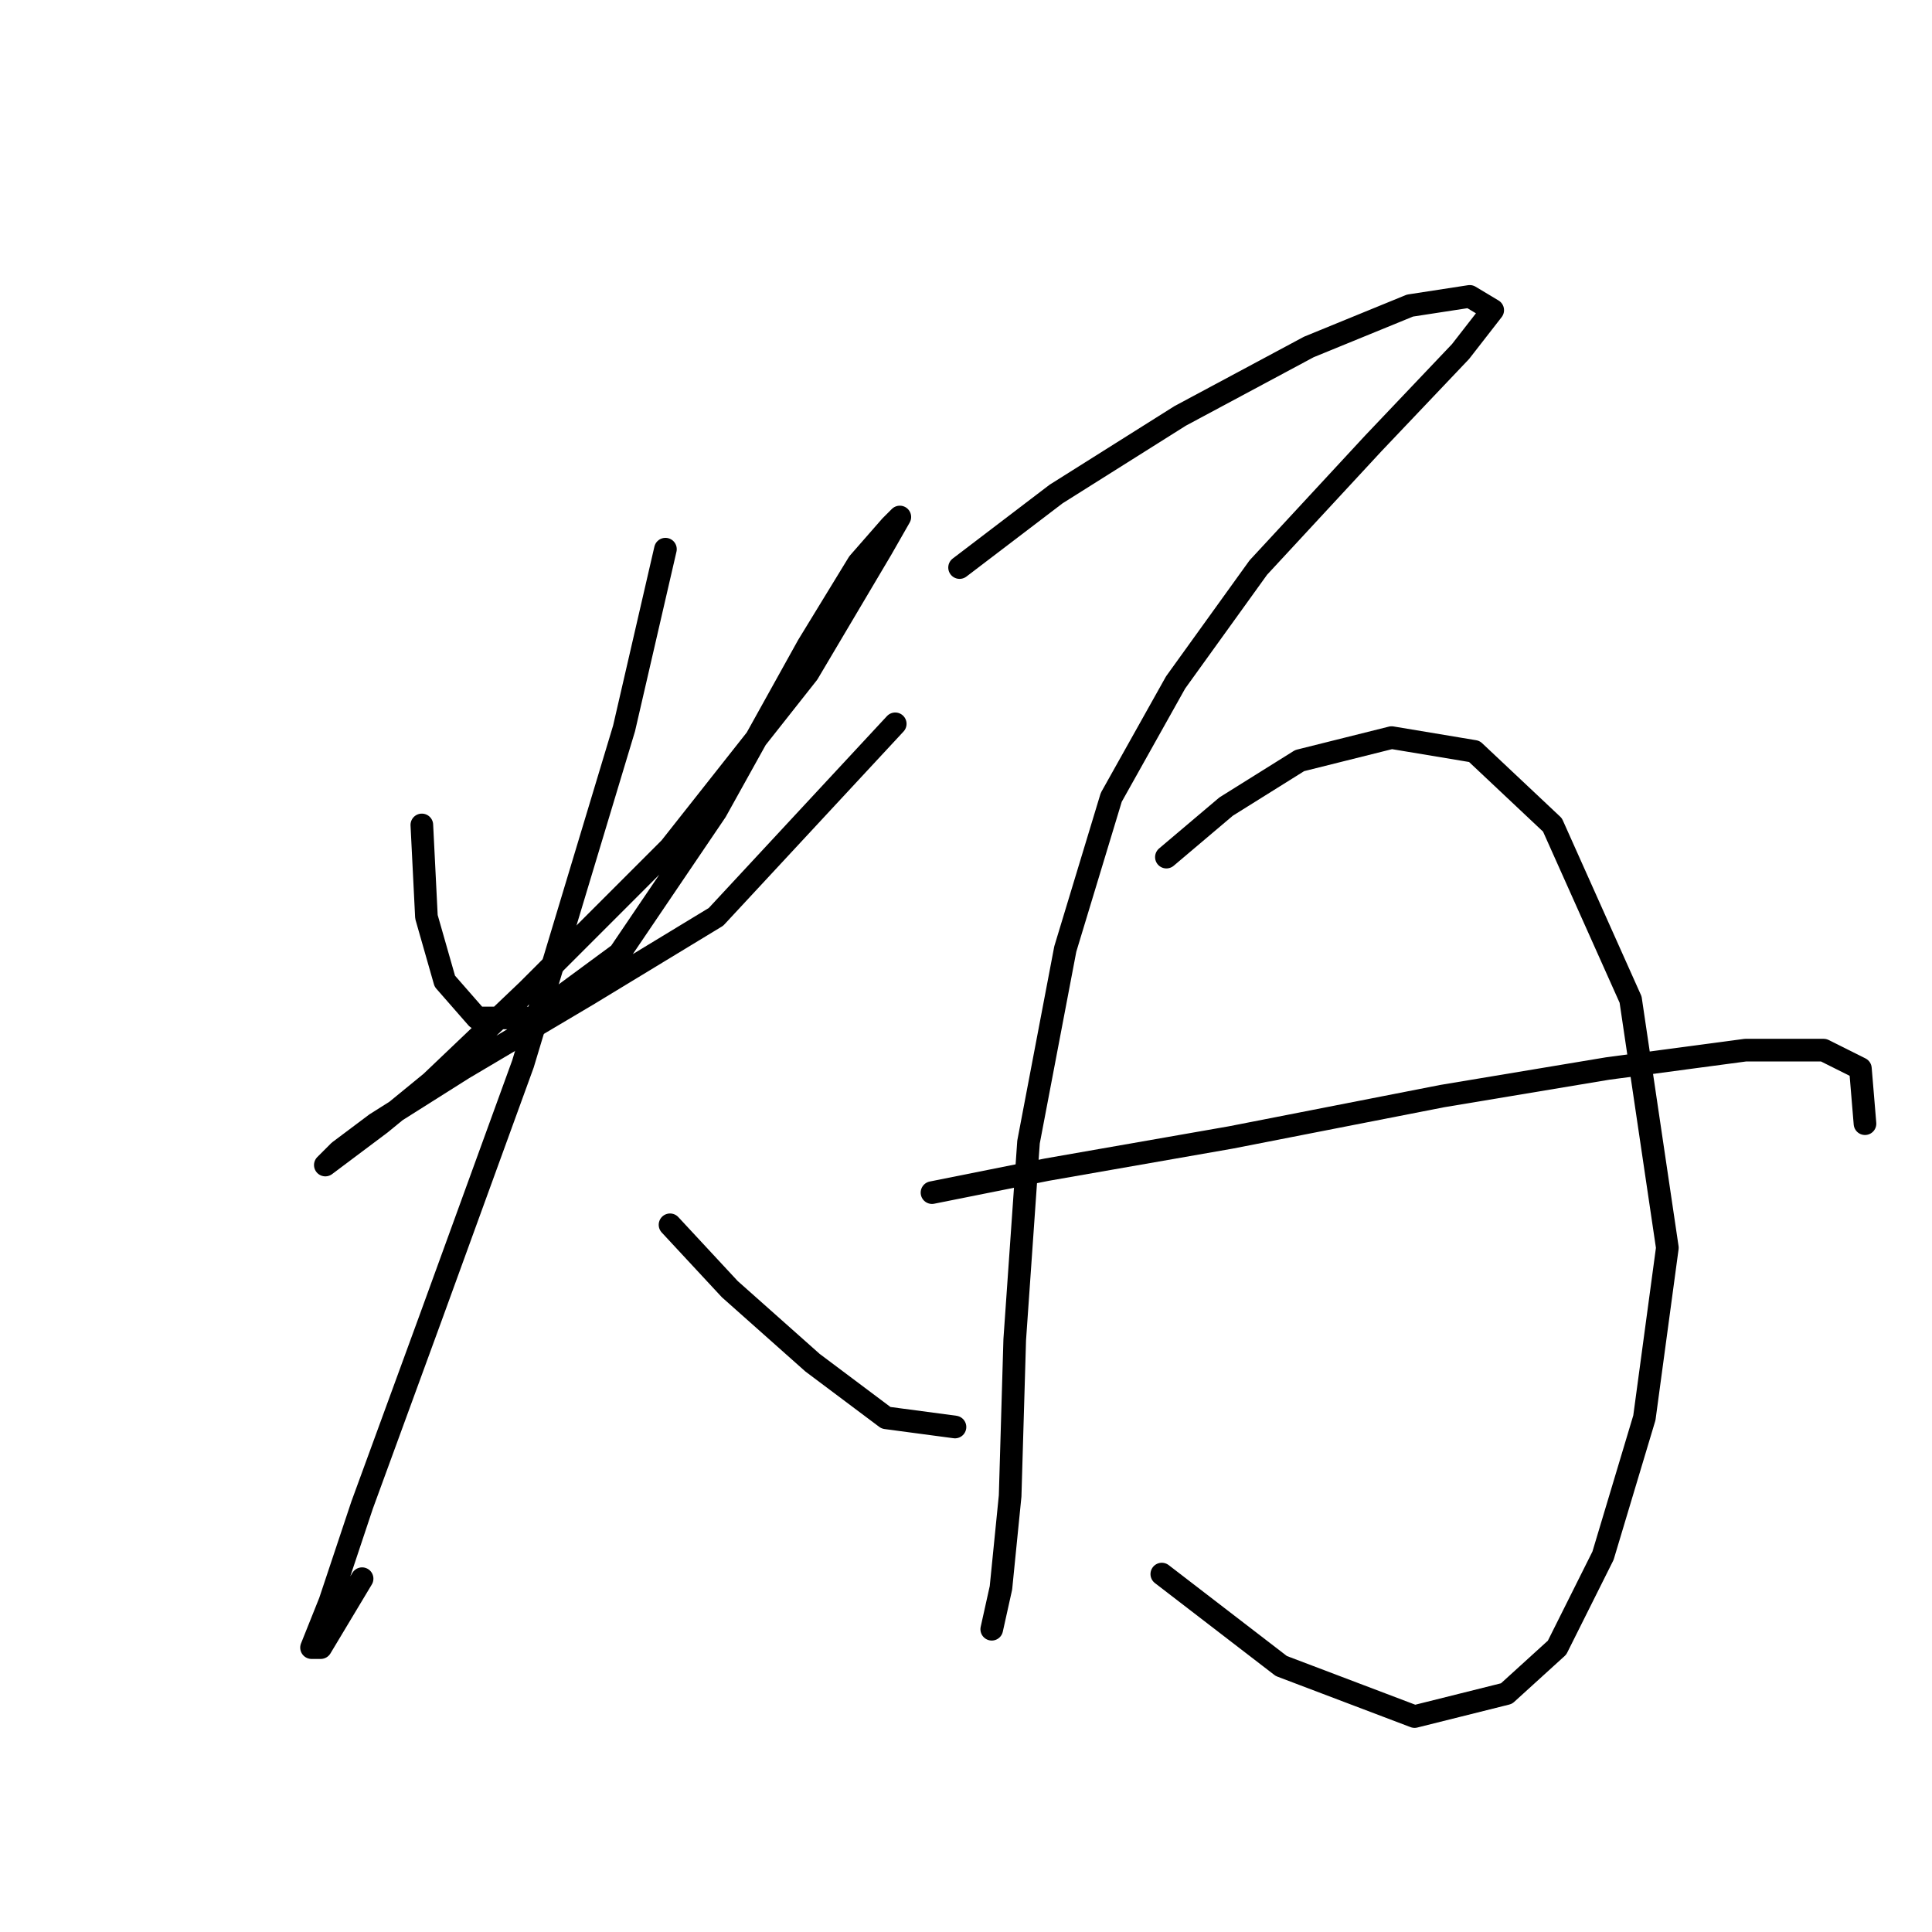 <?xml version="1.0" standalone="no"?>
    <svg width="256" height="256" xmlns="http://www.w3.org/2000/svg" version="1.1">
    <polyline stroke="black" stroke-width="3" stroke-linecap="round" fill="transparent" stroke-linejoin="round" points="55.896 109.308 56.505 121.488 58.941 130.014 63.204 134.886 70.512 134.886 82.083 126.36 94.872 107.481 107.052 85.557 113.751 74.595 118.014 69.723 119.232 68.505 116.796 72.768 107.052 89.211 88.782 112.353 69.903 131.232 57.114 143.412 50.415 148.893 45.543 152.547 43.107 154.374 44.934 152.547 49.806 148.893 61.377 141.585 77.82 131.841 94.872 121.488 118.623 95.91 118.623 95.91 " />
        <polyline stroke="black" stroke-width="3" stroke-linecap="round" fill="transparent" stroke-linejoin="round" points="88.173 72.768 82.692 96.519 69.294 140.976 57.114 174.471 47.979 199.439 43.716 212.228 41.28 218.318 42.498 218.318 47.979 209.183 47.979 209.183 " />
        <polyline stroke="black" stroke-width="3" stroke-linecap="round" fill="transparent" stroke-linejoin="round" points="88.782 162.291 96.699 170.817 107.661 180.561 117.405 187.868 126.54 189.086 126.54 189.086 " />
        <polyline stroke="black" stroke-width="3" stroke-linecap="round" fill="transparent" stroke-linejoin="round" points="127.149 75.204 139.938 65.46 156.381 55.107 173.432 45.972 186.83 40.491 194.747 39.273 197.792 41.1 193.529 46.581 181.958 58.761 166.734 75.204 155.772 90.429 147.246 105.654 141.156 125.751 136.284 151.329 134.457 177.516 133.848 198.221 132.63 210.401 131.412 215.882 131.412 215.882 131.412 215.882 " />
        <polyline stroke="black" stroke-width="3" stroke-linecap="round" fill="transparent" stroke-linejoin="round" points="154.554 113.571 162.471 106.872 172.214 100.782 184.394 97.737 195.356 99.564 205.709 109.308 216.062 132.45 220.934 165.336 217.889 187.868 212.408 206.138 206.318 218.318 199.619 224.408 187.439 227.453 169.779 220.754 153.945 208.574 153.945 208.574 " />
        <polyline stroke="black" stroke-width="3" stroke-linecap="round" fill="transparent" stroke-linejoin="round" points="123.495 158.028 138.72 154.983 163.08 150.72 191.093 145.239 213.017 141.585 231.287 139.149 241.64 139.149 246.512 141.585 247.121 148.893 247.121 148.893 " />
        </svg>